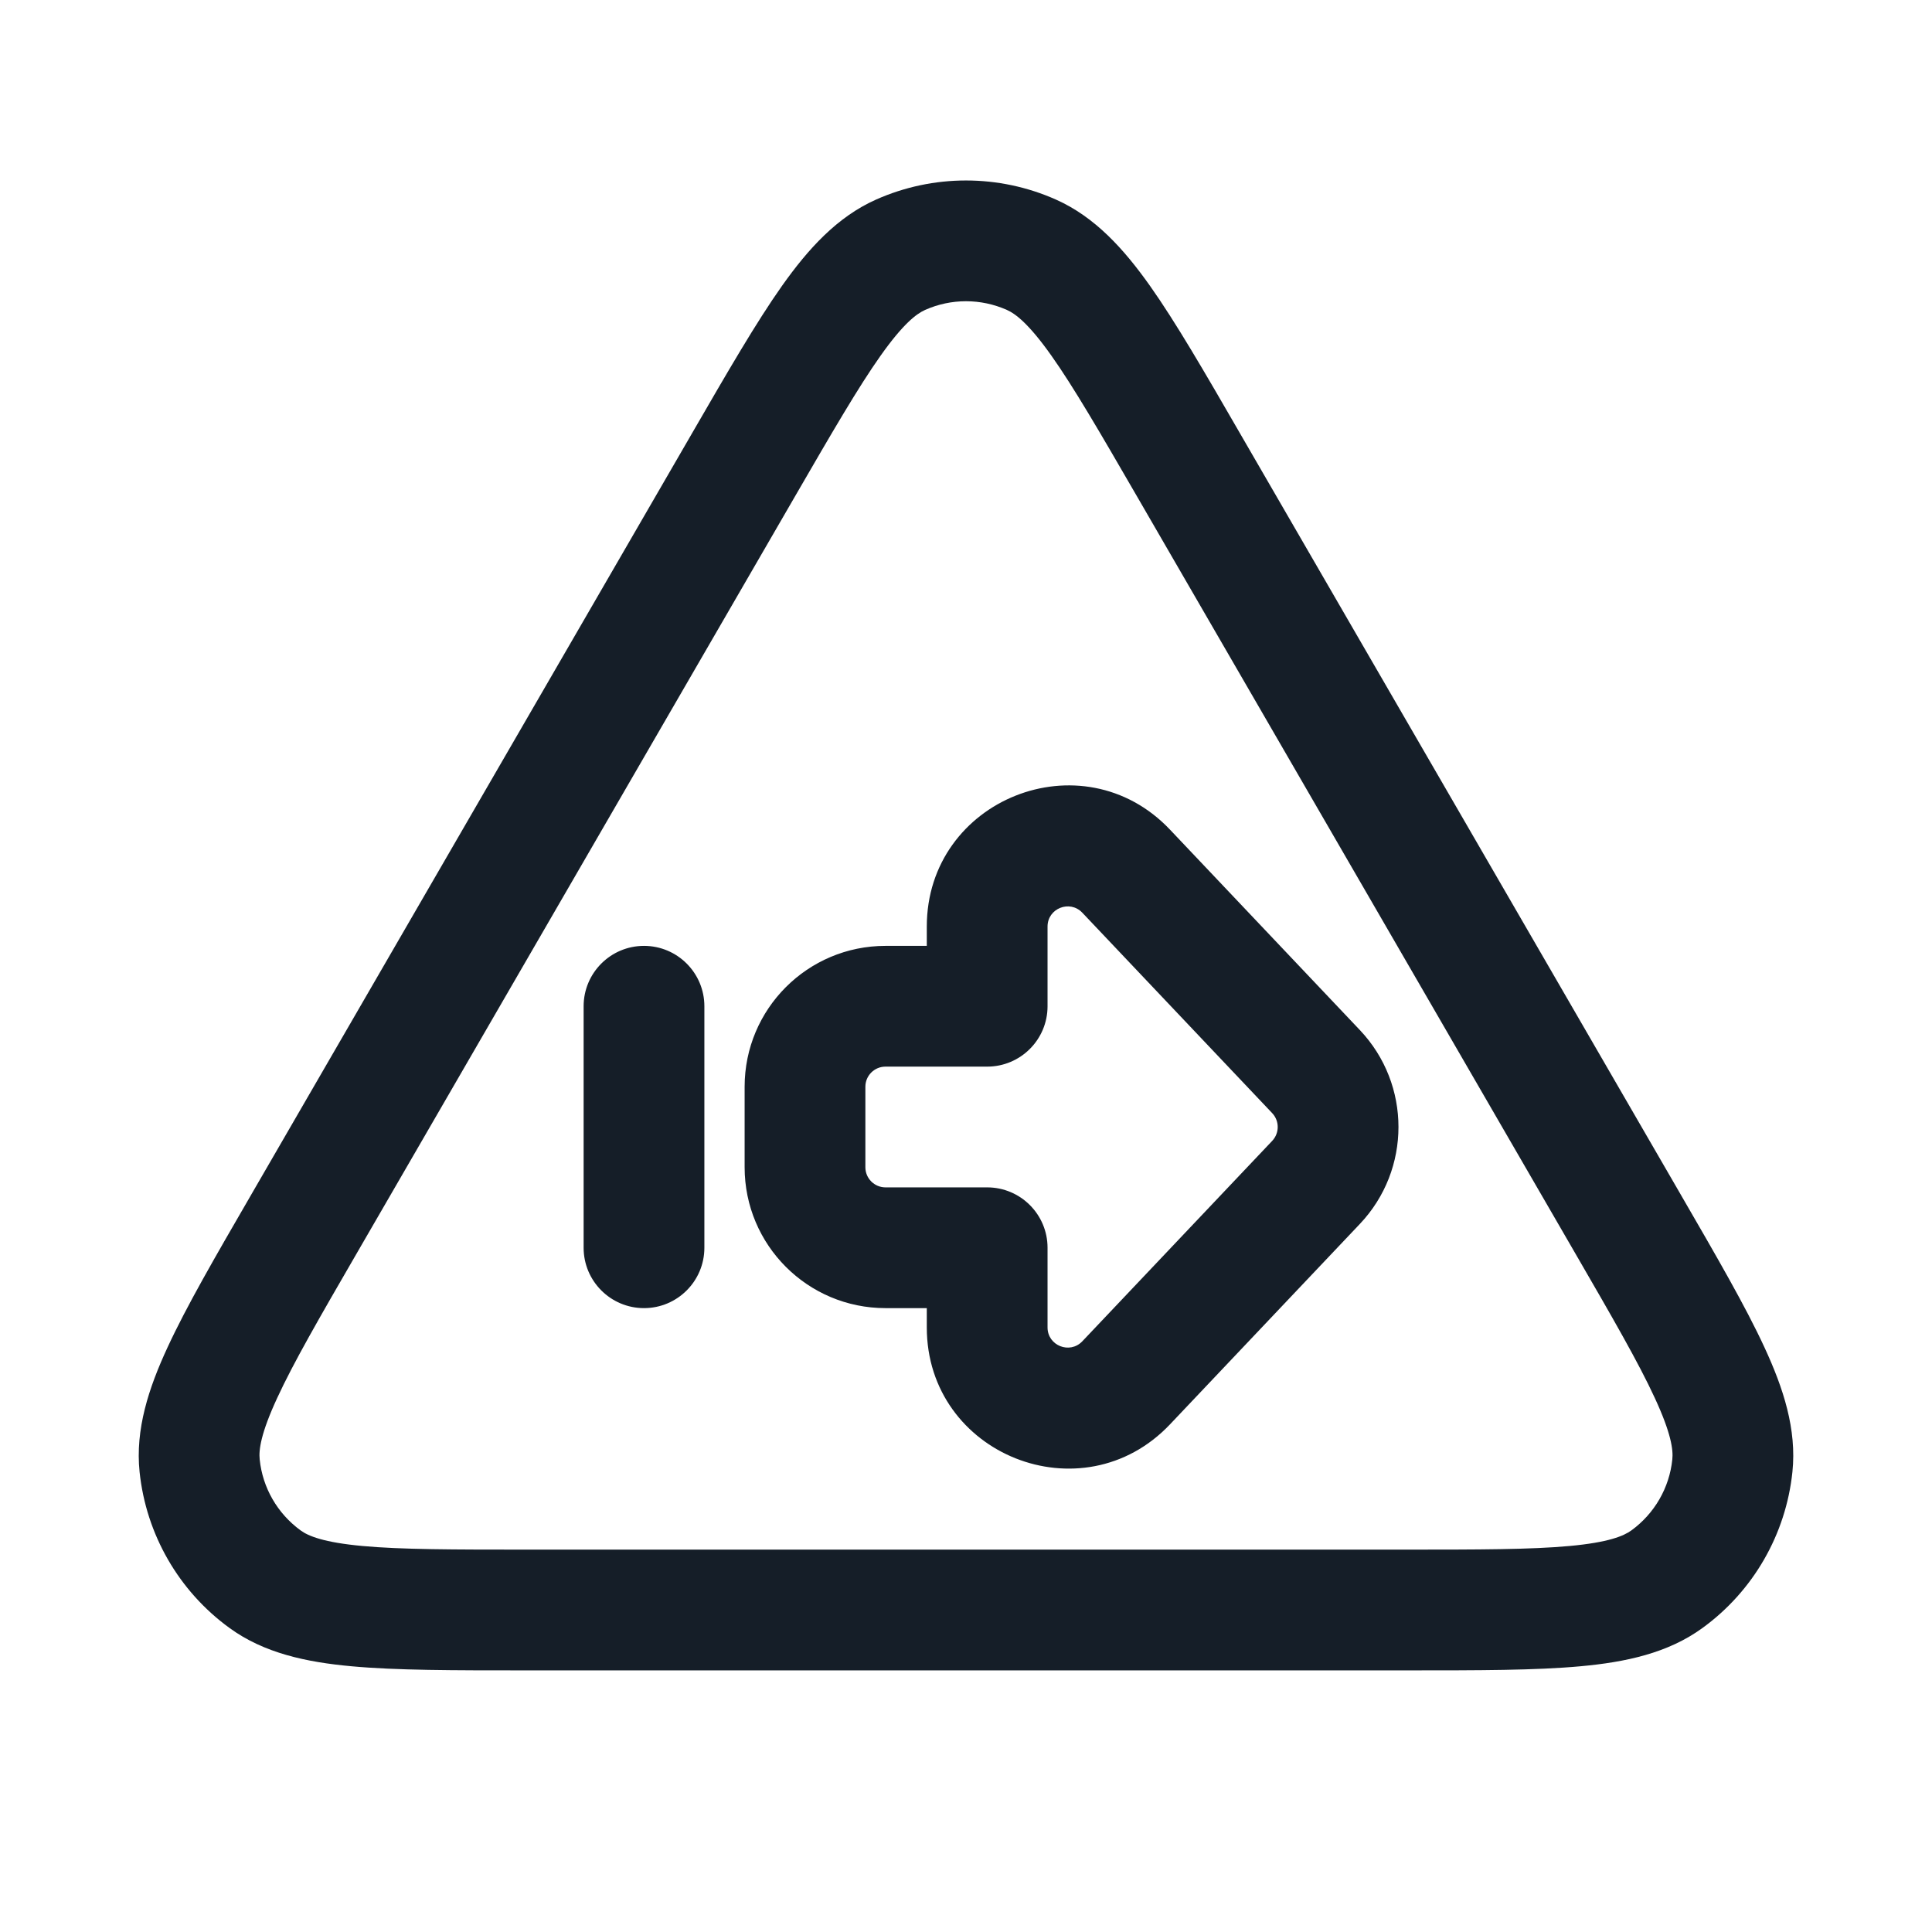 <svg xmlns="http://www.w3.org/2000/svg" viewBox="0 0 24 24">
  <defs/>
  <path fill="#151E28" d="M13.117,2.479 C13.602,2.695 13.961,3.093 14.285,3.55 C14.606,4.004 14.961,4.617 15.399,5.375 L15.418,5.408 L20.868,14.821 L20.887,14.854 C21.327,15.614 21.684,16.229 21.918,16.736 C22.154,17.245 22.321,17.756 22.266,18.285 C22.185,19.061 21.779,19.766 21.148,20.224 C20.718,20.537 20.192,20.648 19.633,20.699 C19.077,20.75 18.366,20.75 17.488,20.75 L6.512,20.75 C5.634,20.75 4.923,20.75 4.367,20.699 C3.808,20.648 3.282,20.537 2.852,20.224 C2.221,19.766 1.815,19.061 1.734,18.285 C1.679,17.756 1.846,17.245 2.082,16.736 C2.316,16.229 2.673,15.614 3.113,14.854 L3.132,14.821 L8.582,5.408 L8.601,5.375 C9.039,4.618 9.394,4.004 9.715,3.55 C10.039,3.093 10.398,2.695 10.883,2.479 C11.594,2.163 12.406,2.163 13.117,2.479 Z M11.492,3.85 C11.384,3.898 11.219,4.023 10.94,4.417 C10.663,4.808 10.342,5.361 9.88,6.159 L4.43,15.572 C3.966,16.373 3.645,16.929 3.444,17.365 C3.24,17.805 3.213,18.012 3.226,18.13 C3.262,18.482 3.447,18.802 3.734,19.011 C3.829,19.081 4.022,19.161 4.504,19.205 C4.983,19.249 5.625,19.25 6.55,19.25 L17.45,19.25 C18.375,19.25 19.017,19.249 19.496,19.205 C19.978,19.161 20.17,19.081 20.266,19.011 C20.553,18.802 20.738,18.482 20.774,18.13 C20.787,18.012 20.76,17.805 20.556,17.365 C20.355,16.929 20.034,16.373 19.57,15.572 L14.12,6.159 C13.658,5.361 13.337,4.808 13.06,4.417 C12.781,4.023 12.616,3.898 12.508,3.85 C12.184,3.706 11.815,3.706 11.492,3.85 Z M16.893,12.796 C17.532,13.471 17.532,14.529 16.893,15.204 L14.534,17.694 C13.446,18.842 11.513,18.072 11.513,16.49 L11.513,16.25 L11,16.25 C10.033,16.25 9.25,15.467 9.25,14.5 L9.25,13.5 C9.25,12.533 10.033,11.75 11,11.75 L11.513,11.75 L11.513,11.51 C11.513,9.928 13.446,9.158 14.534,10.306 Z M15.804,14.172 C15.895,14.075 15.895,13.925 15.804,13.828 L13.445,11.338 C13.289,11.174 13.013,11.284 13.013,11.51 L13.013,12.5 C13.013,12.914 12.677,13.25 12.263,13.25 L11,13.25 C10.862,13.25 10.75,13.362 10.75,13.5 L10.75,14.5 C10.75,14.638 10.862,14.75 11,14.75 L12.263,14.75 C12.677,14.75 13.013,15.086 13.013,15.5 L13.013,16.49 C13.013,16.716 13.289,16.826 13.445,16.662 Z M8.75,15.5 C8.75,15.914 8.414,16.25 8,16.25 C7.586,16.25 7.25,15.914 7.25,15.5 L7.25,12.5 C7.25,12.086 7.586,11.75 8,11.75 C8.414,11.75 8.75,12.086 8.75,12.5 Z"/>
</svg>

